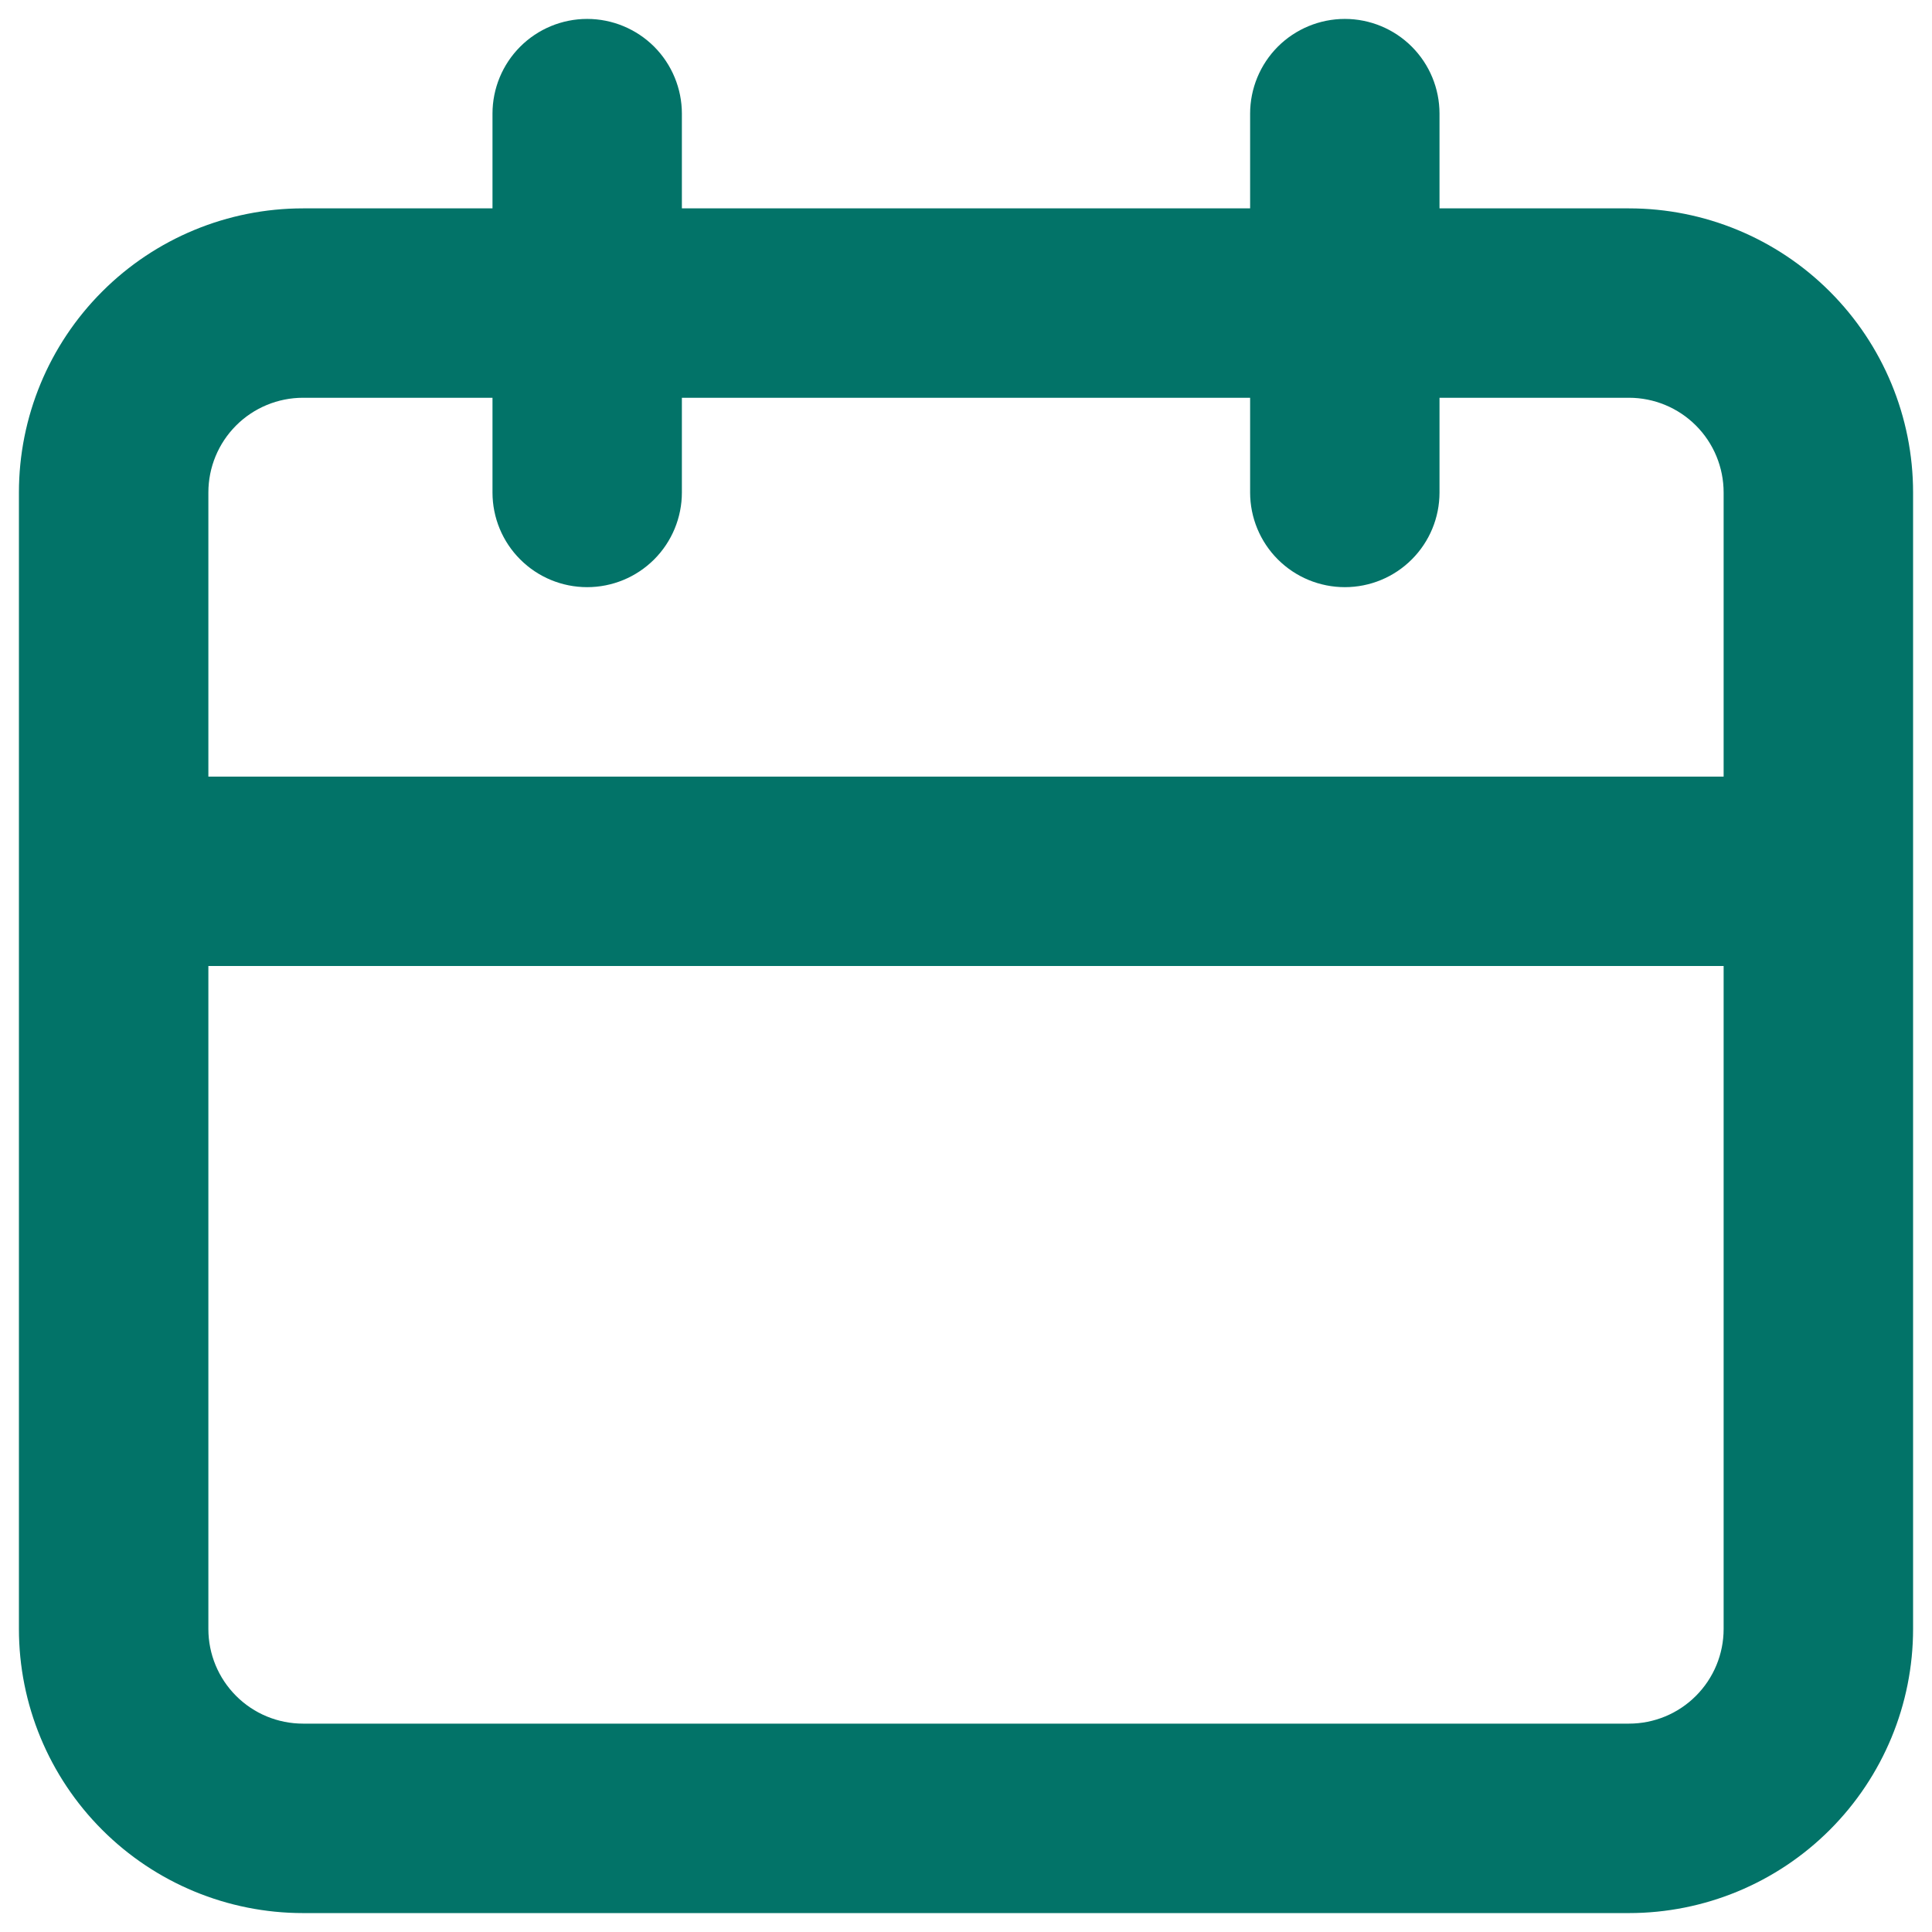 <svg width="34" height="34" viewBox="0 0 34 34" fill="none" xmlns="http://www.w3.org/2000/svg">
<path d="M28.667 3.667H25.333V2C25.333 1.558 25.158 1.134 24.845 0.821C24.533 0.509 24.109 0.333 23.667 0.333C23.225 0.333 22.801 0.509 22.488 0.821C22.176 1.134 22 1.558 22 2V3.667H12V2C12 1.558 11.824 1.134 11.512 0.821C11.199 0.509 10.775 0.333 10.333 0.333C9.891 0.333 9.467 0.509 9.155 0.821C8.842 1.134 8.667 1.558 8.667 2V3.667H5.333C4.007 3.667 2.735 4.193 1.798 5.131C0.86 6.069 0.333 7.34 0.333 8.667V28.667C0.333 29.993 0.86 31.264 1.798 32.202C2.735 33.14 4.007 33.667 5.333 33.667H28.667C29.993 33.667 31.265 33.14 32.202 32.202C33.14 31.264 33.667 29.993 33.667 28.667V8.667C33.667 7.34 33.14 6.069 32.202 5.131C31.265 4.193 29.993 3.667 28.667 3.667ZM30.333 28.667C30.333 29.109 30.158 29.532 29.845 29.845C29.533 30.158 29.109 30.333 28.667 30.333H5.333C4.891 30.333 4.467 30.158 4.155 29.845C3.842 29.532 3.667 29.109 3.667 28.667V17H30.333V28.667ZM30.333 13.667H3.667V8.667C3.667 8.225 3.842 7.801 4.155 7.488C4.467 7.176 4.891 7 5.333 7H8.667V8.667C8.667 9.109 8.842 9.533 9.155 9.845C9.467 10.158 9.891 10.333 10.333 10.333C10.775 10.333 11.199 10.158 11.512 9.845C11.824 9.533 12 9.109 12 8.667V7H22V8.667C22 9.109 22.176 9.533 22.488 9.845C22.801 10.158 23.225 10.333 23.667 10.333C24.109 10.333 24.533 10.158 24.845 9.845C25.158 9.533 25.333 9.109 25.333 8.667V7H28.667C29.109 7 29.533 7.176 29.845 7.488C30.158 7.801 30.333 8.225 30.333 8.667V13.667Z" fill="#027368"/>
</svg>
